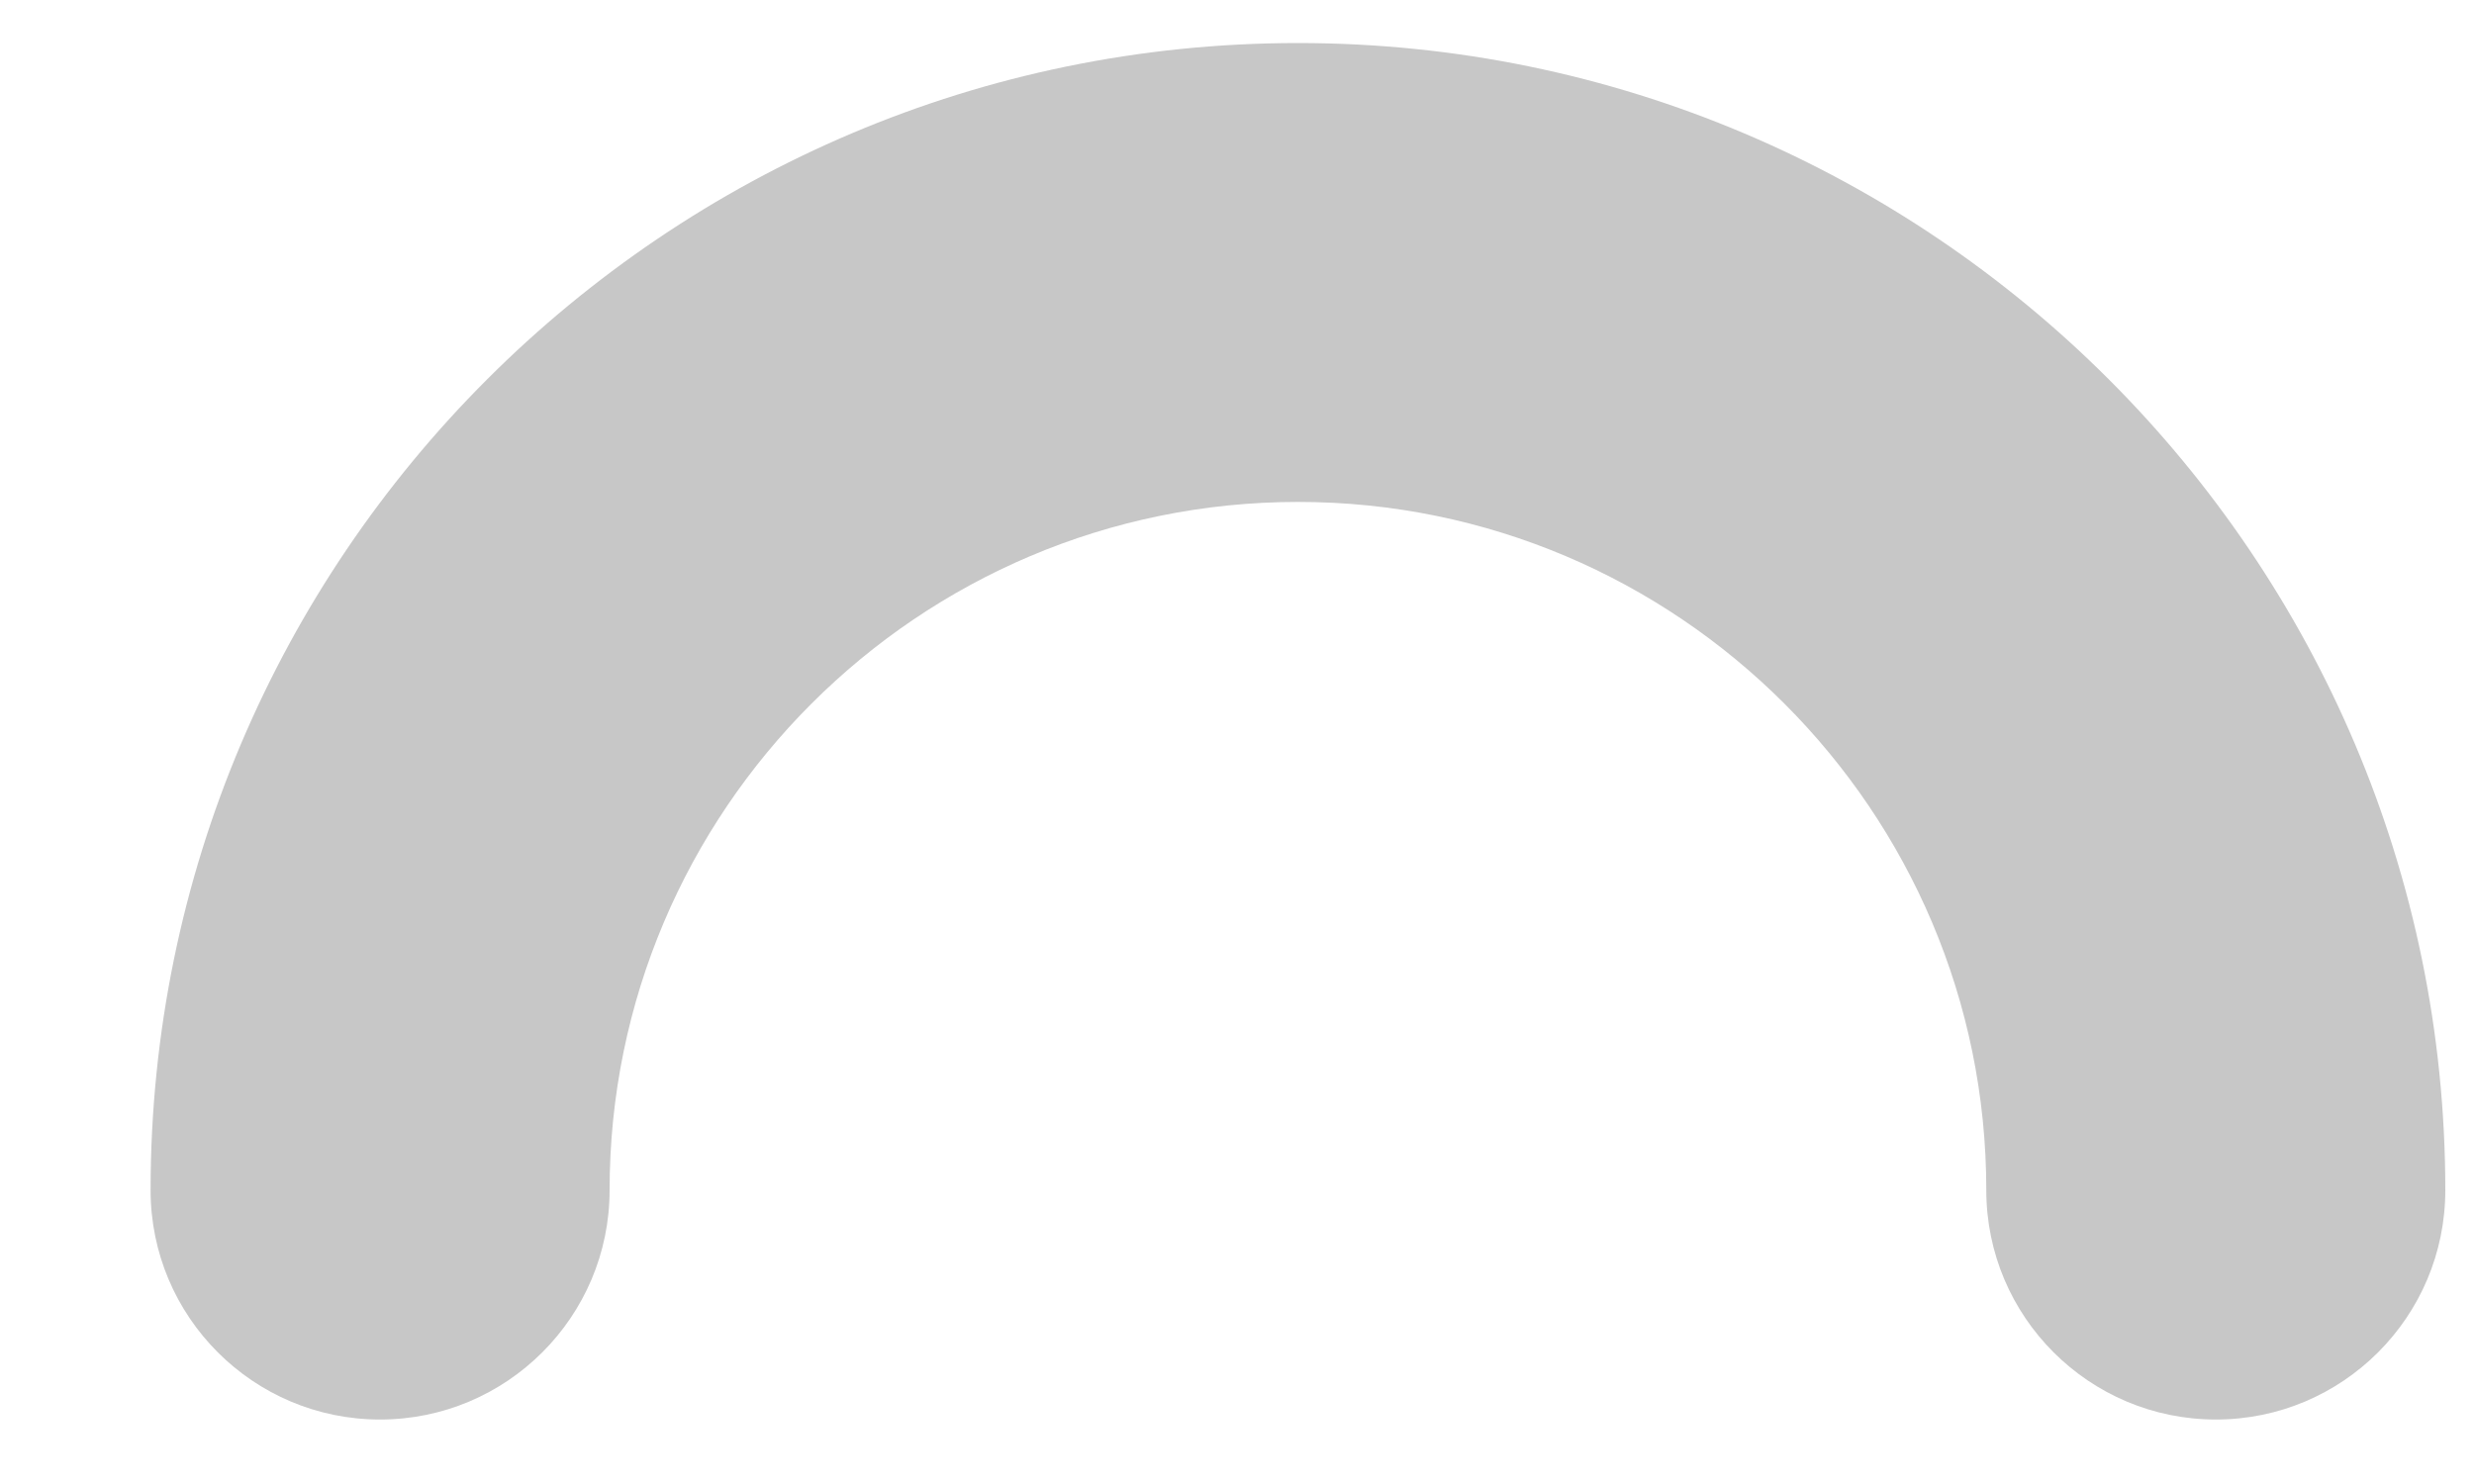 <svg width="15" height="9" viewBox="0 0 15 9" fill="none" xmlns="http://www.w3.org/2000/svg">
<path d="M12.043 7.218C12.043 7.986 12.667 8.609 13.435 8.609C14.203 8.609 14.826 7.986 14.826 7.218C14.826 3.382 11.705 0.261 7.87 0.261C4.034 0.261 0.913 3.382 0.913 7.218C0.913 7.986 1.536 8.609 2.304 8.609C3.072 8.609 3.696 7.986 3.696 7.218C3.696 4.916 5.568 3.044 7.87 3.044C10.171 3.044 12.043 4.916 12.043 7.218Z" fill="#C7C7C7"/>
</svg>
